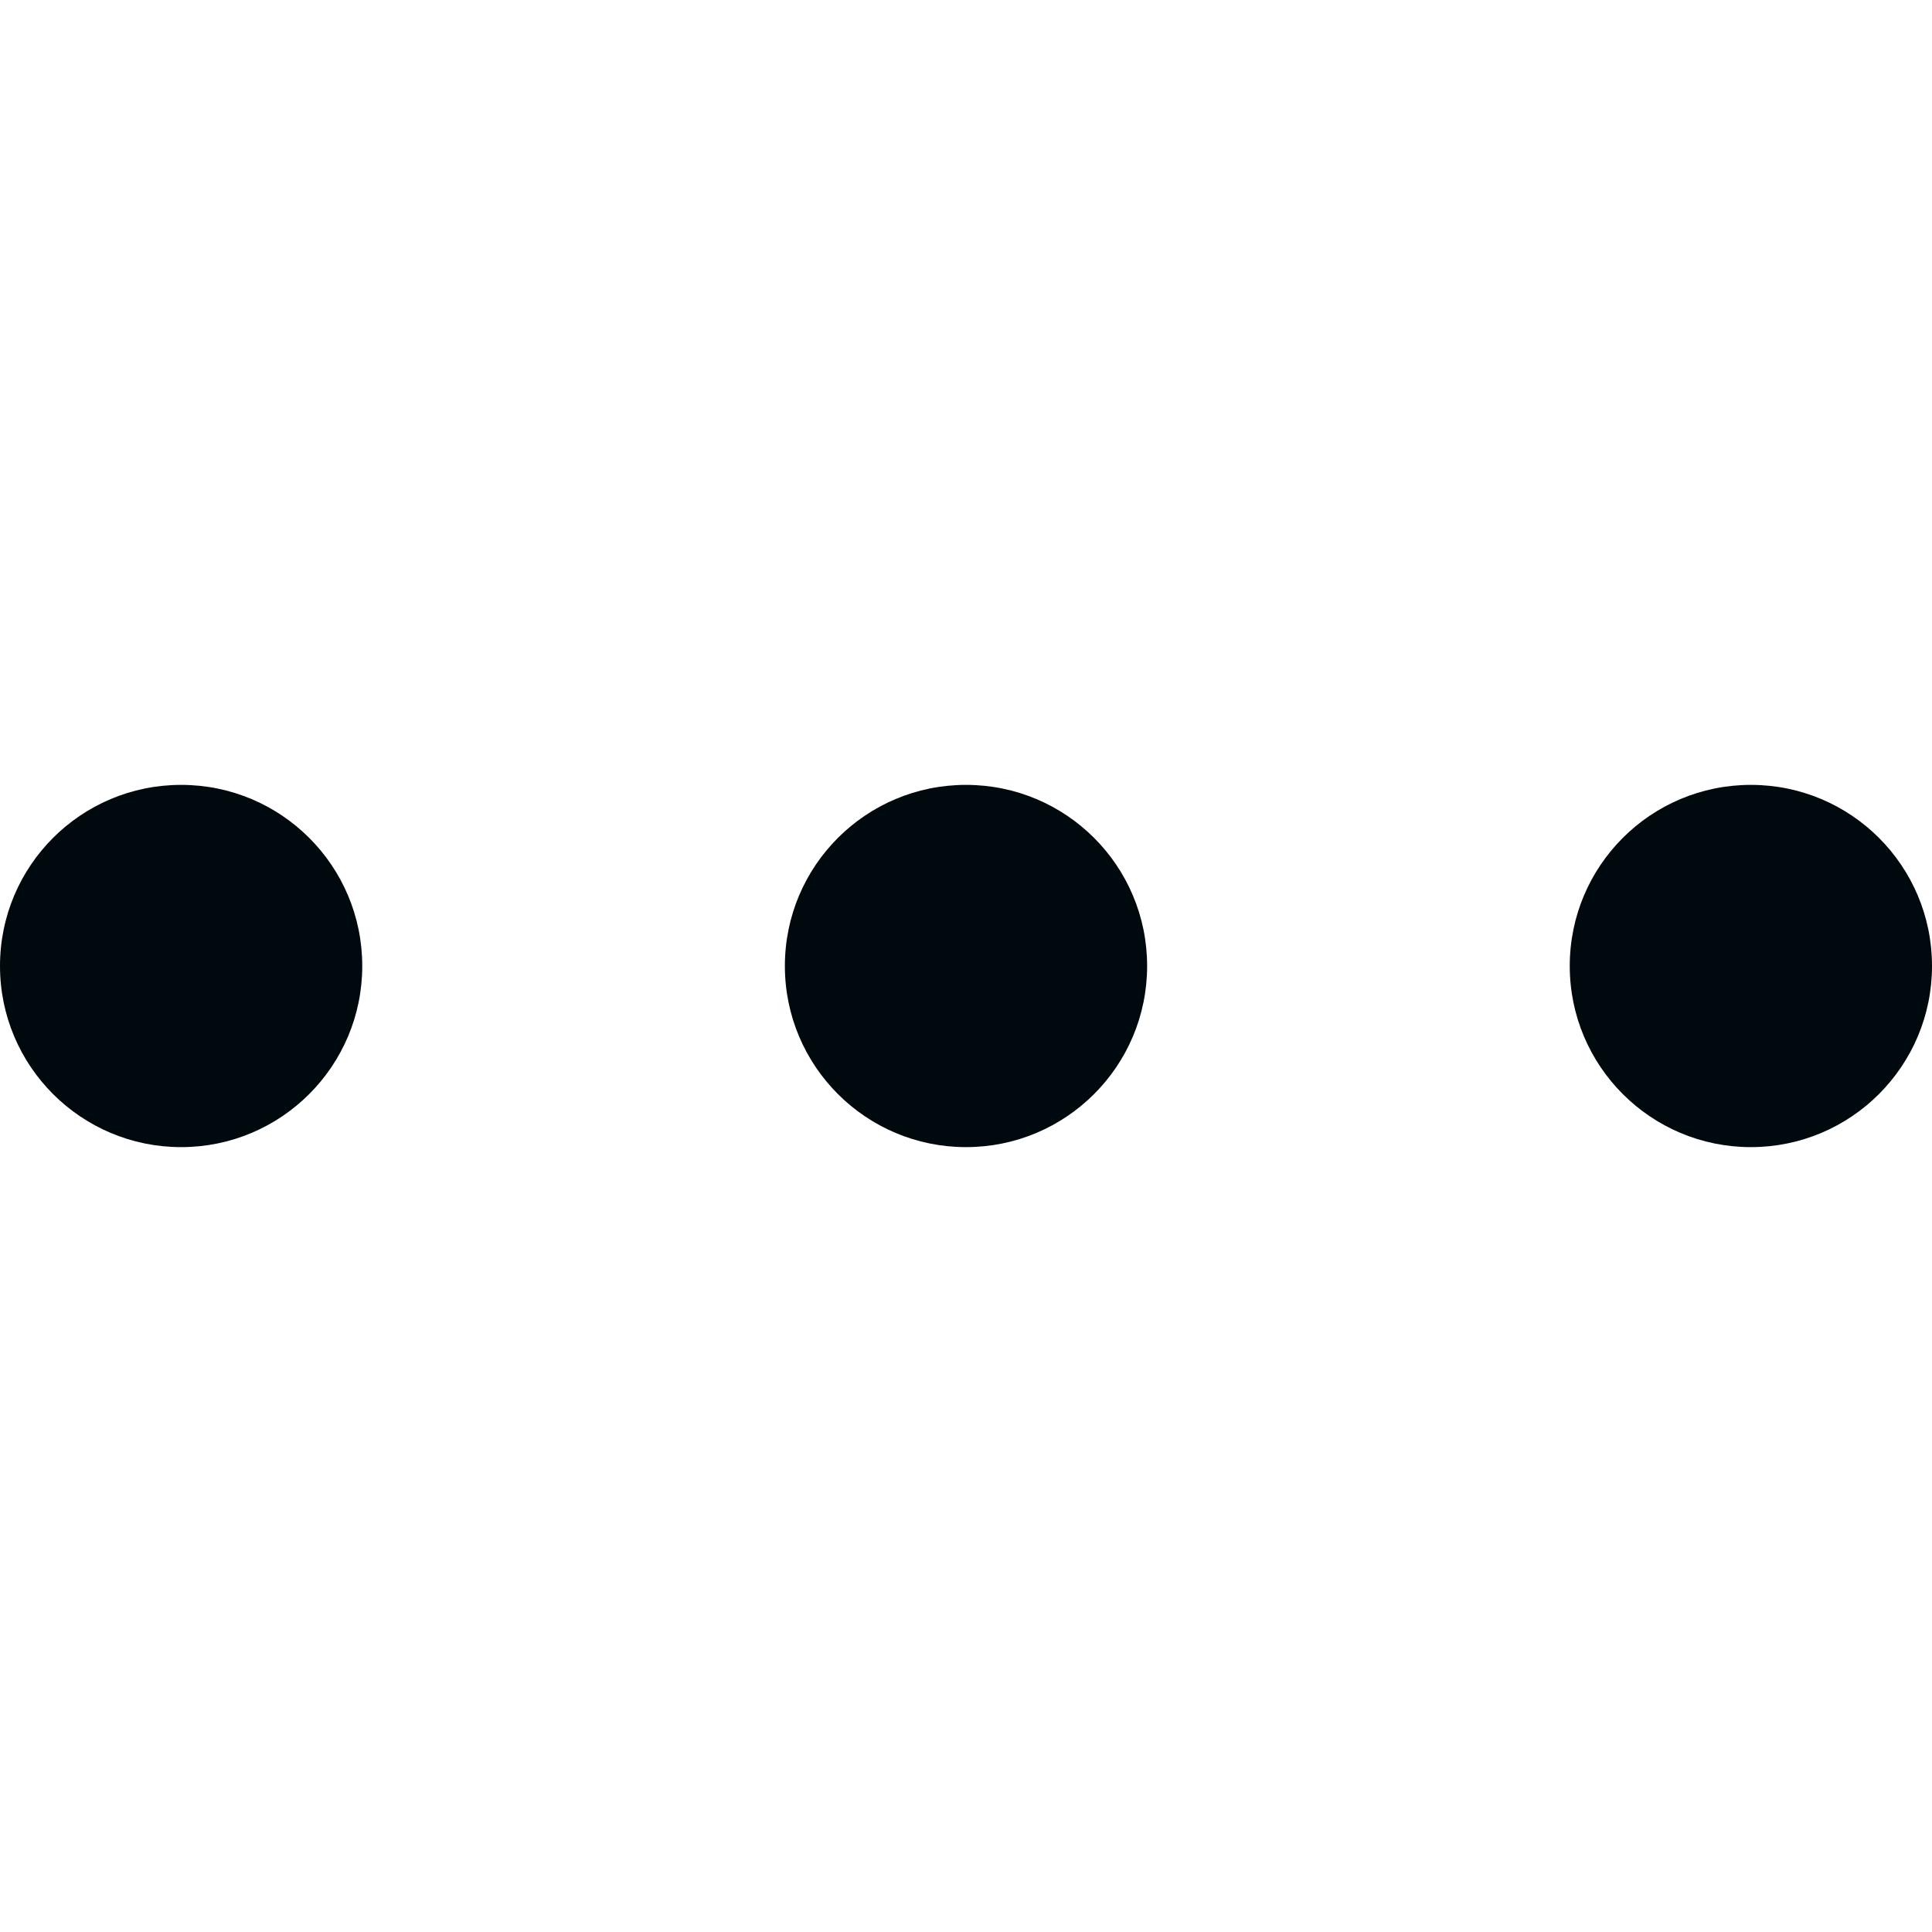 <?xml version="1.0" encoding="UTF-8"?>
<svg width="16px" height="16px" viewBox="0 0 16 16" version="1.1" xmlns="http://www.w3.org/2000/svg" xmlns:xlink="http://www.w3.org/1999/xlink">
    <!-- Generator: Sketch 60.1 (88133) - https://sketch.com -->
    <title>Navigation / more / more-horizontal_16</title>
    <desc>Created with Sketch.</desc>
    <g id="Navigation-/-more-/-more-horizontal_16" stroke="none" stroke-width="1" fill="none" fill-rule="evenodd">
        <path d="M1.5,6.5 C2.328,6.5 3,7.17 3,8 C3,8.829 2.328,9.5 1.5,9.5 C0.672,9.5 0,8.829 0,8 C0,7.17 0.672,6.5 1.5,6.5 Z M8,6.5 C8.828,6.5 9.5,7.17 9.5,8 C9.5,8.829 8.828,9.5 8,9.5 C7.172,9.5 6.5,8.829 6.5,8 C6.5,7.17 7.172,6.5 8,6.5 Z M14.5,6.5 C15.328,6.5 16,7.17 16,8 C16,8.829 15.328,9.5 14.5,9.5 C13.672,9.5 13,8.829 13,8 C13,7.17 13.672,6.5 14.5,6.5 Z" id="more-horizontal_16" fill="#00090D"></path>
    </g>
</svg>